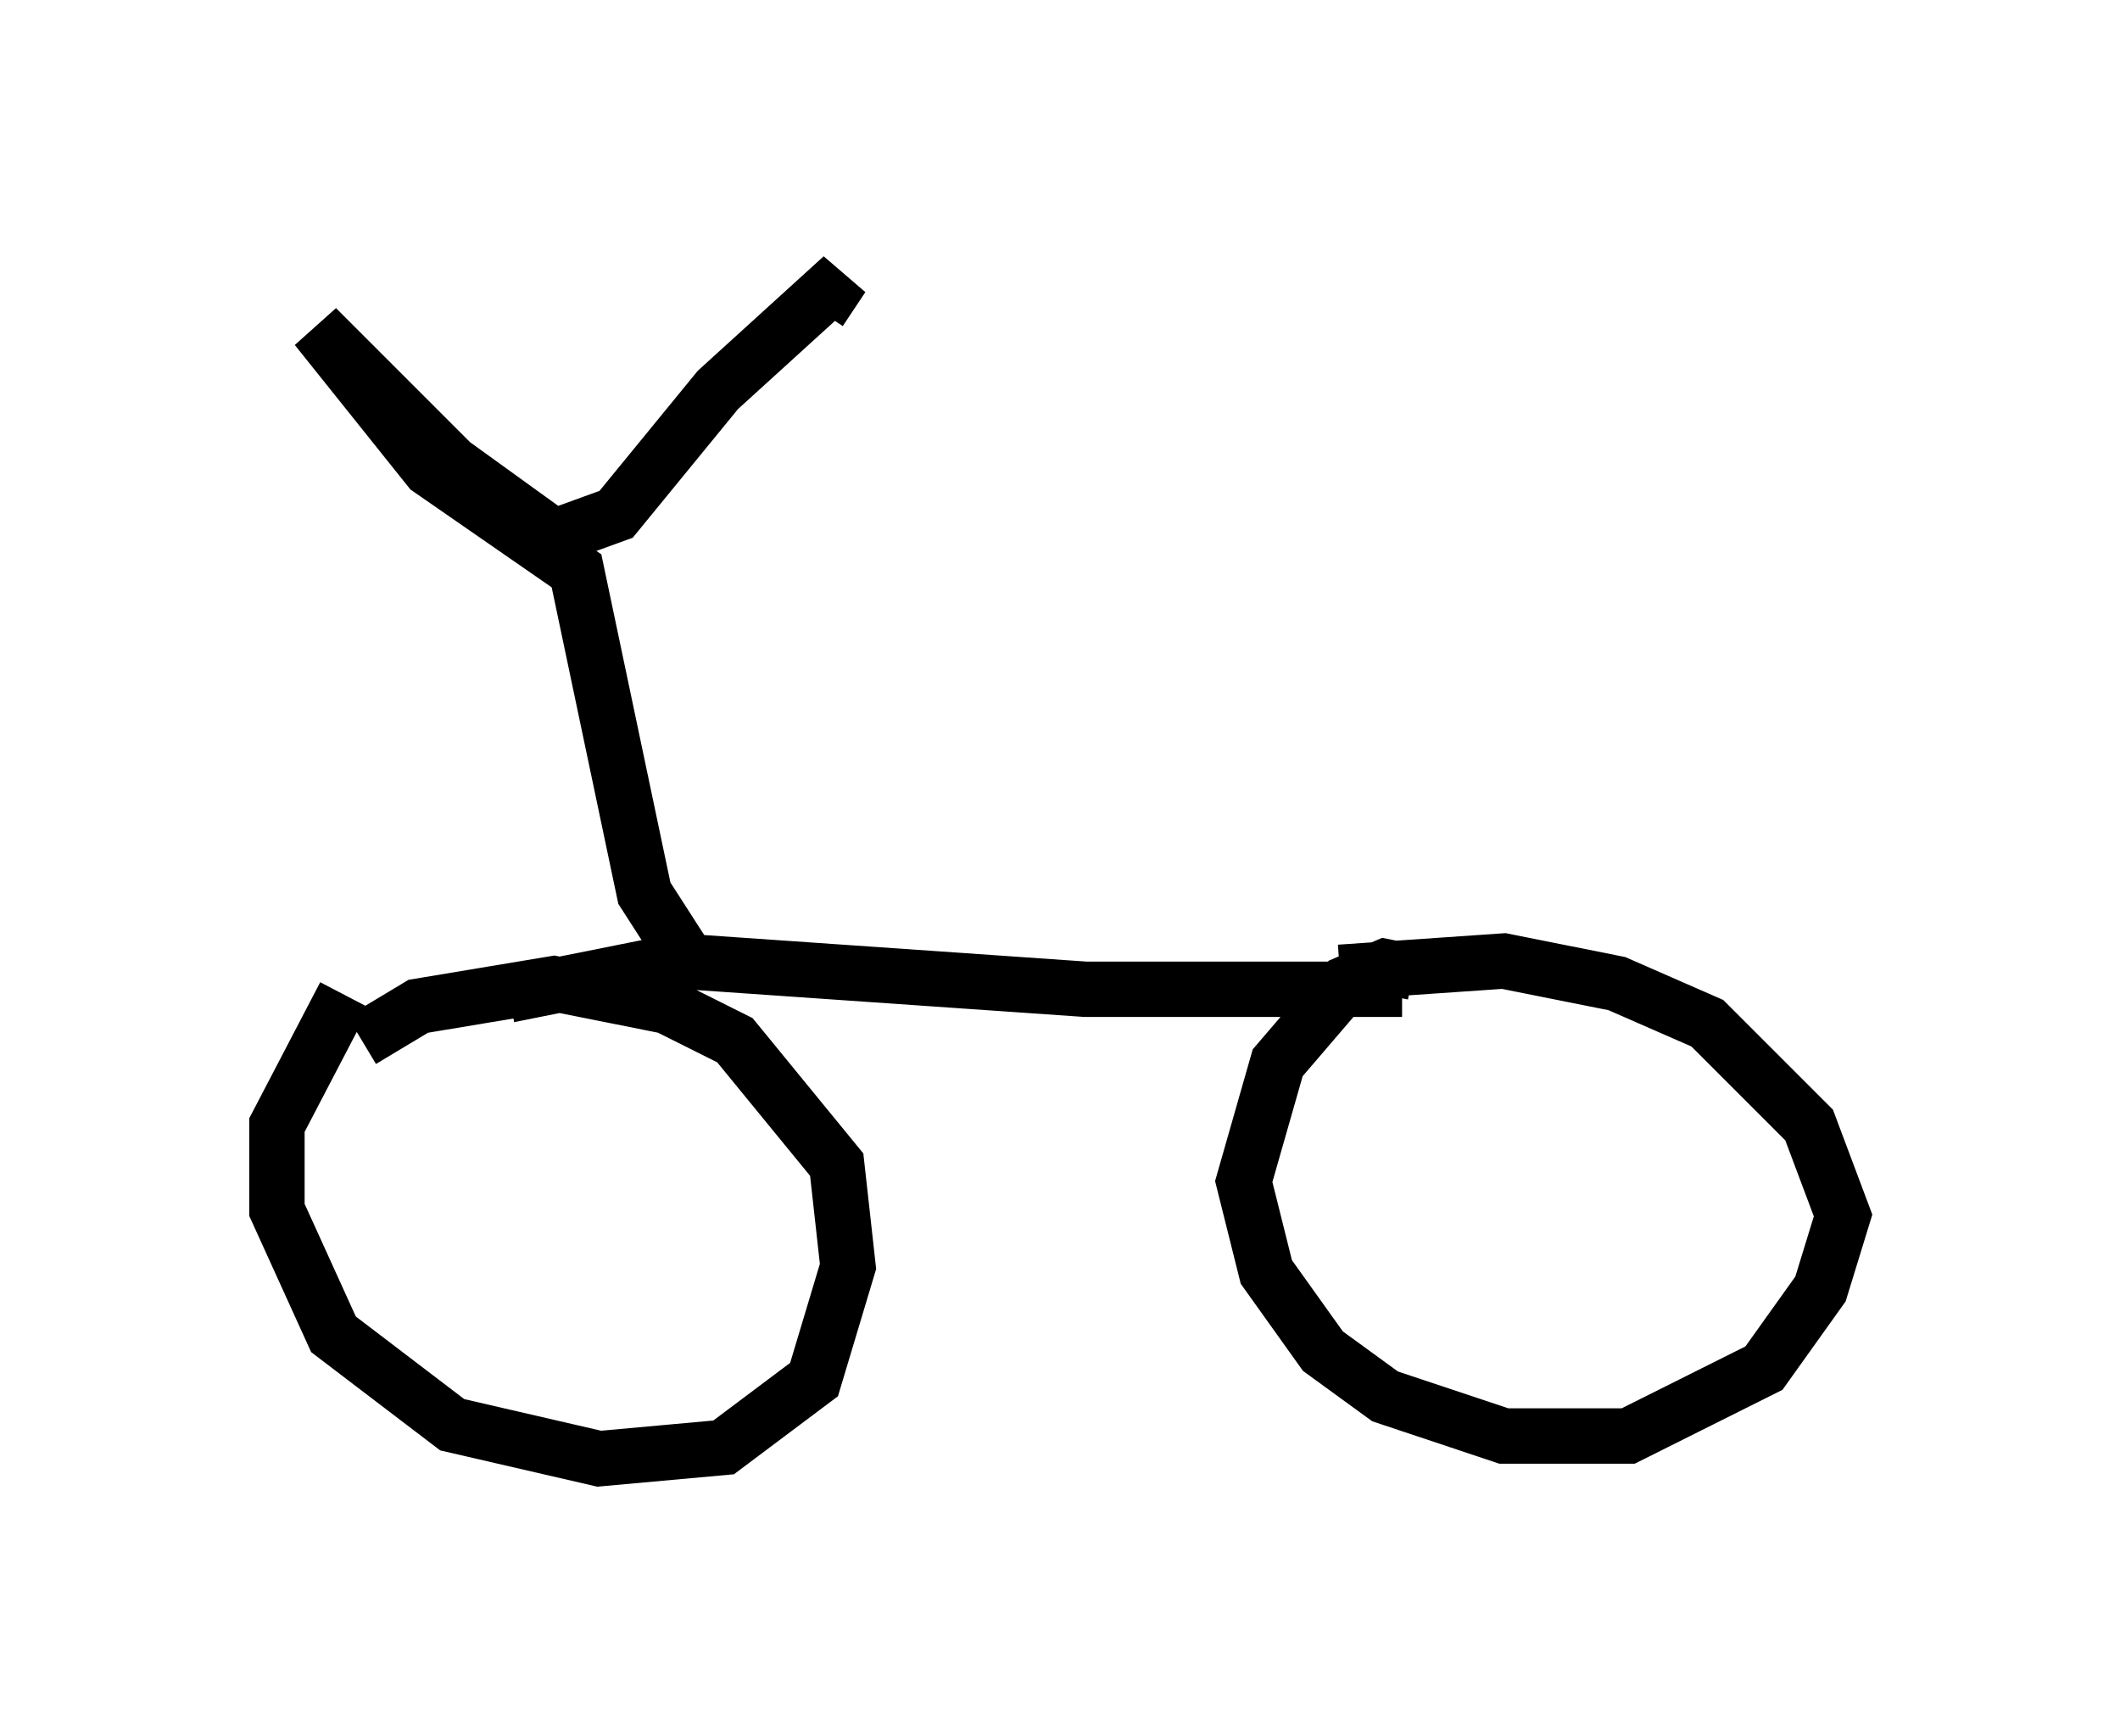 <?xml version="1.0" encoding="utf-8" ?>
<svg baseProfile="full" height="31.336" version="1.1" width="38.277" xmlns="http://www.w3.org/2000/svg" xmlns:ev="http://www.w3.org/2001/xml-events" xmlns:xlink="http://www.w3.org/1999/xlink"><defs /><rect fill="white" height="31.336" width="38.277" x="0" y="0" /><path d="M7.45, 17.454 m-1.225, 0.51 l-1.225, 2.348 0.0, 1.531 l1.021, 2.246 2.144, 1.633 l2.654, 0.613 2.246, -0.204 l1.633, -1.225 0.613, -2.042 l-0.204, -1.838 -1.838, -2.246 l-1.225, -0.613 -2.042, -0.408 l-2.45, 0.408 -1.021, 0.613 m2.654, -0.817 l3.063, -0.613 7.35, 0.51 l5.717, 0.0 m0.204, -0.306 l-0.51, -0.102 -0.715, 0.306 l-1.225, 1.429 -0.613, 2.144 l0.408, 1.633 1.021, 1.429 l1.123, 0.817 2.144, 0.715 l2.246, 0.0 2.45, -1.225 l1.021, -1.429 0.408, -1.327 l-0.613, -1.633 -1.838, -1.838 l-1.633, -0.715 -2.042, -0.408 l-2.96, 0.204 m-11.638, 0.0 l-0.919, -1.429 -1.225, -5.819 l-2.654, -1.838 -2.042, -2.552 l2.45, 2.45 1.838, 1.327 l1.123, -0.408 1.838, -2.246 l2.246, -2.042 -0.408, 0.613 " fill="none" stroke="black" stroke-width="1" /></svg>